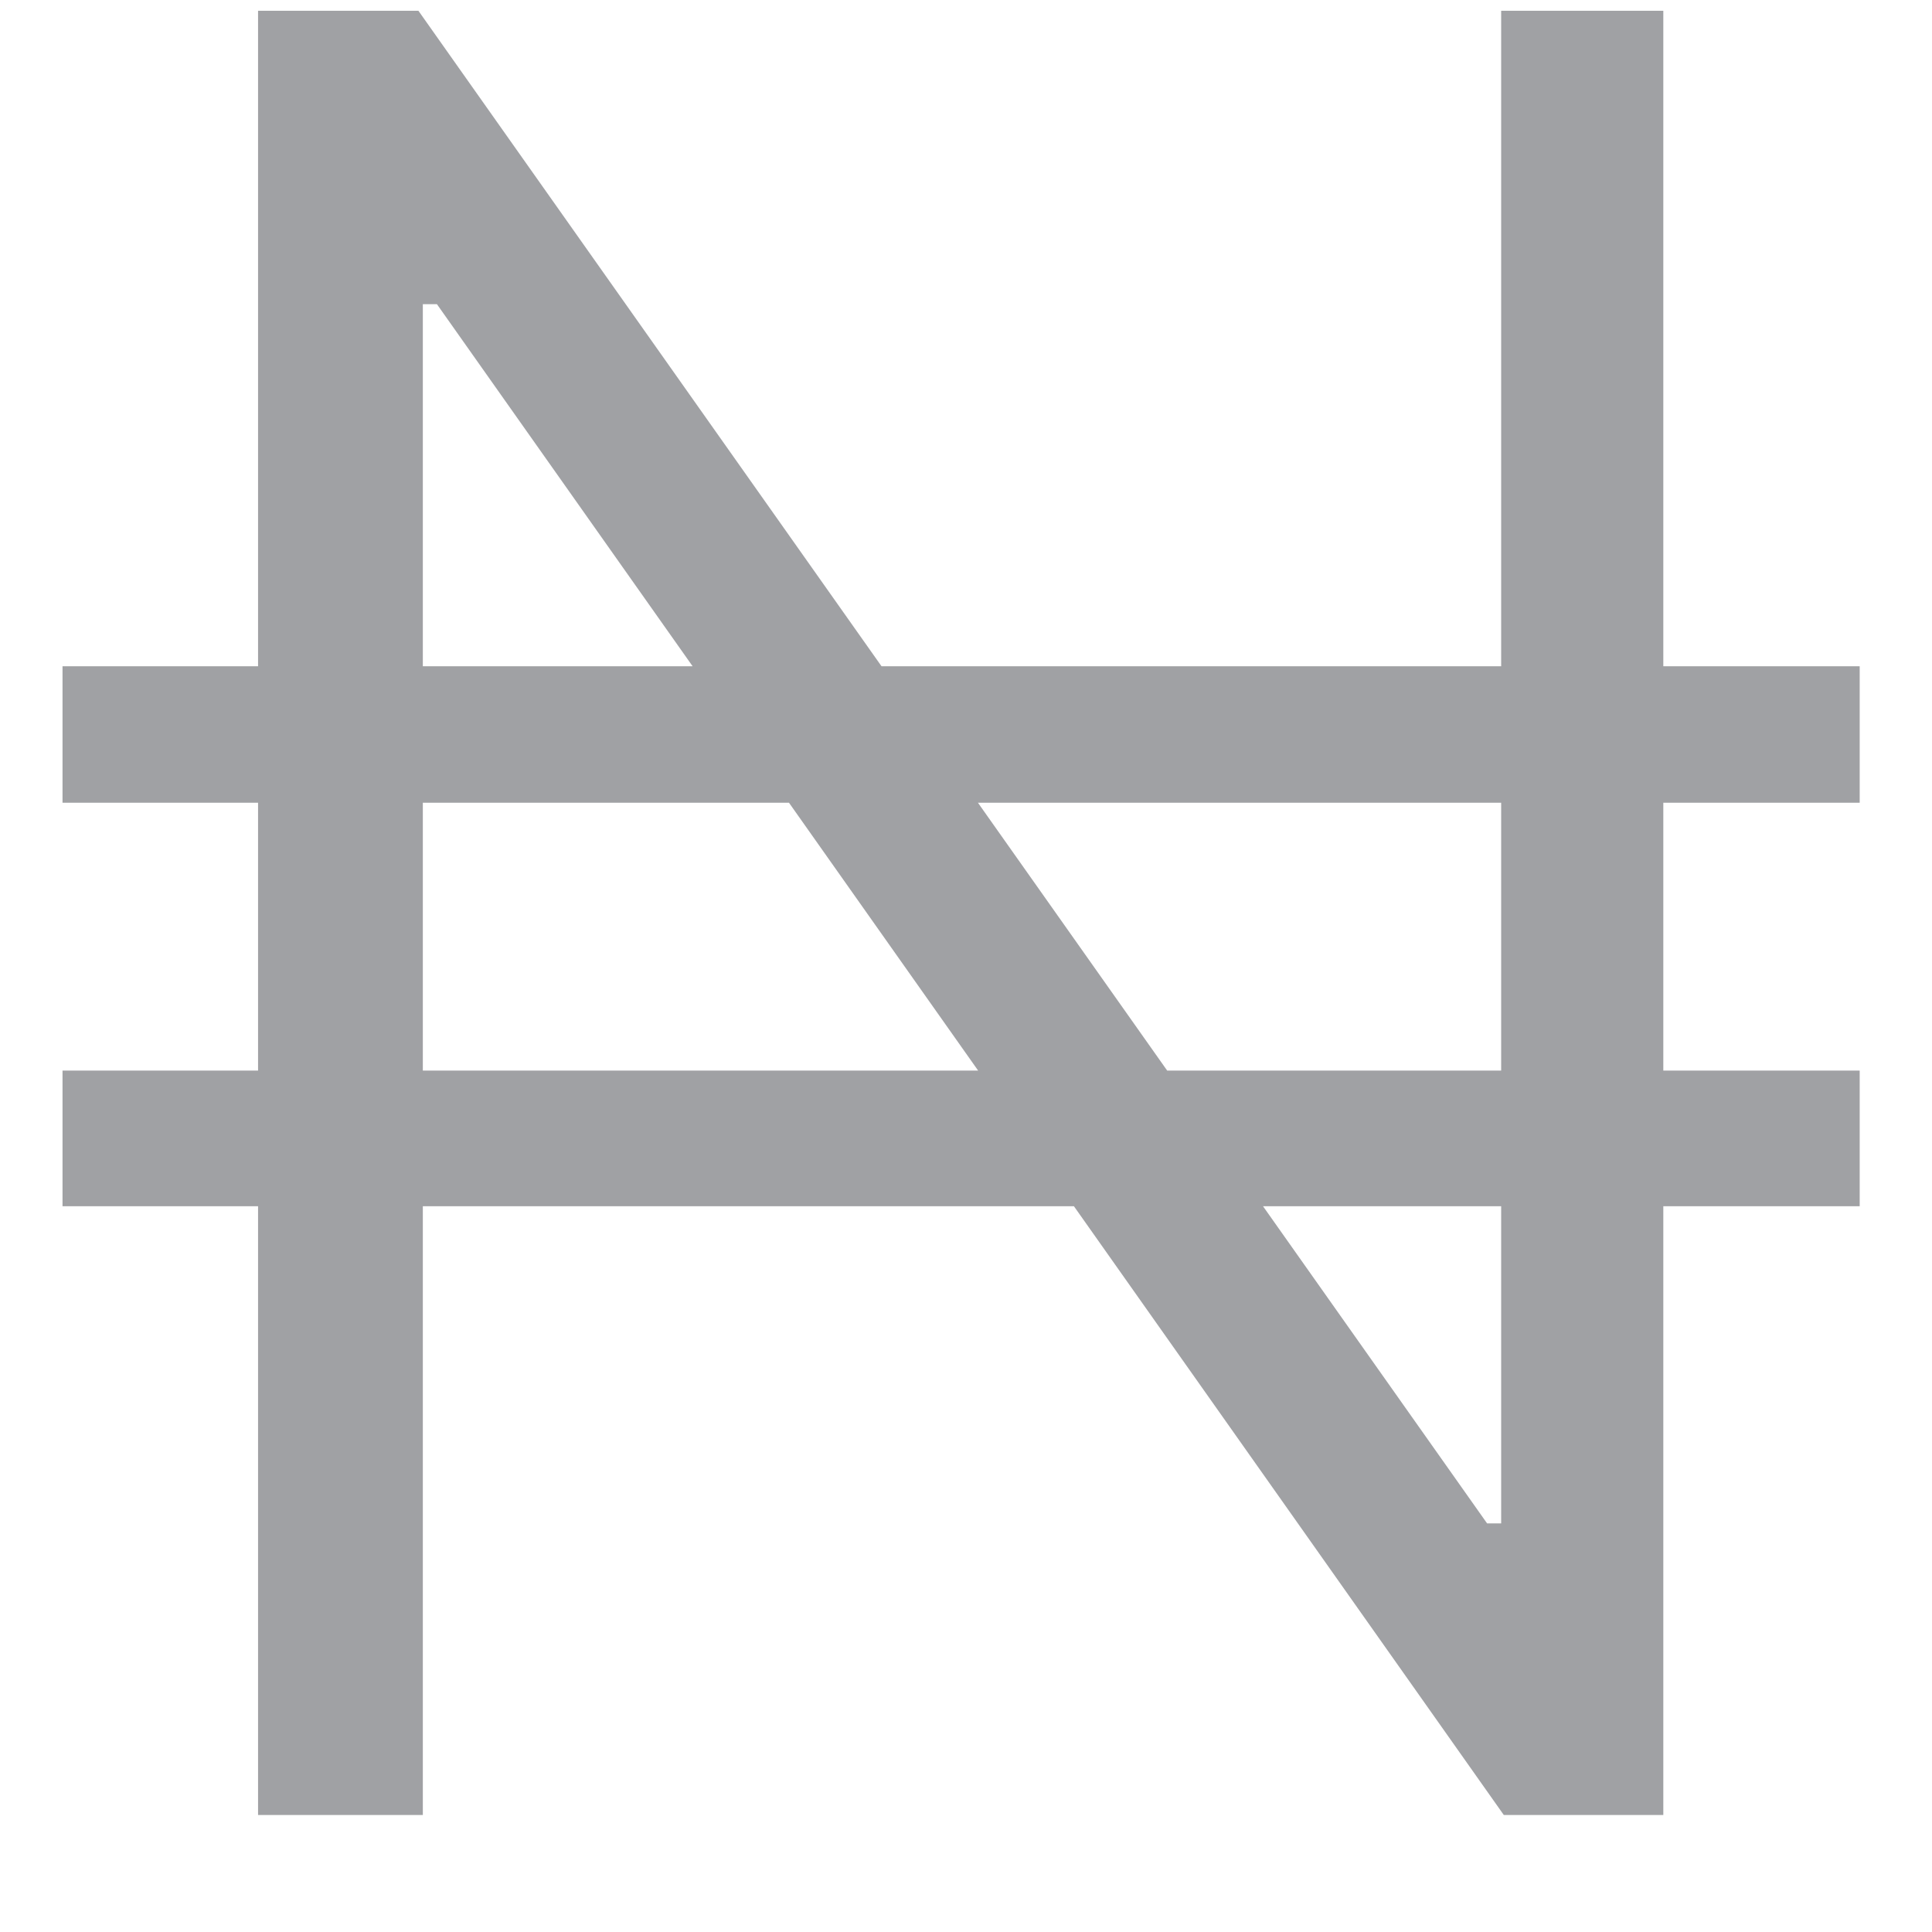 <svg width="14" height="14" viewBox="0 0 14 14" fill="none" xmlns="http://www.w3.org/2000/svg">
<path d="M13.476 4.828V5.817H0.453V4.828H13.476ZM13.476 7.758V8.741H0.453V7.758H13.476ZM12.053 0.078V13.152H10.897L3.166 2.204H3.064V13.152H1.87V0.078H3.032L10.776 11.039H10.878V0.078H12.053Z" fill="#A0A1A4"/>
</svg>

